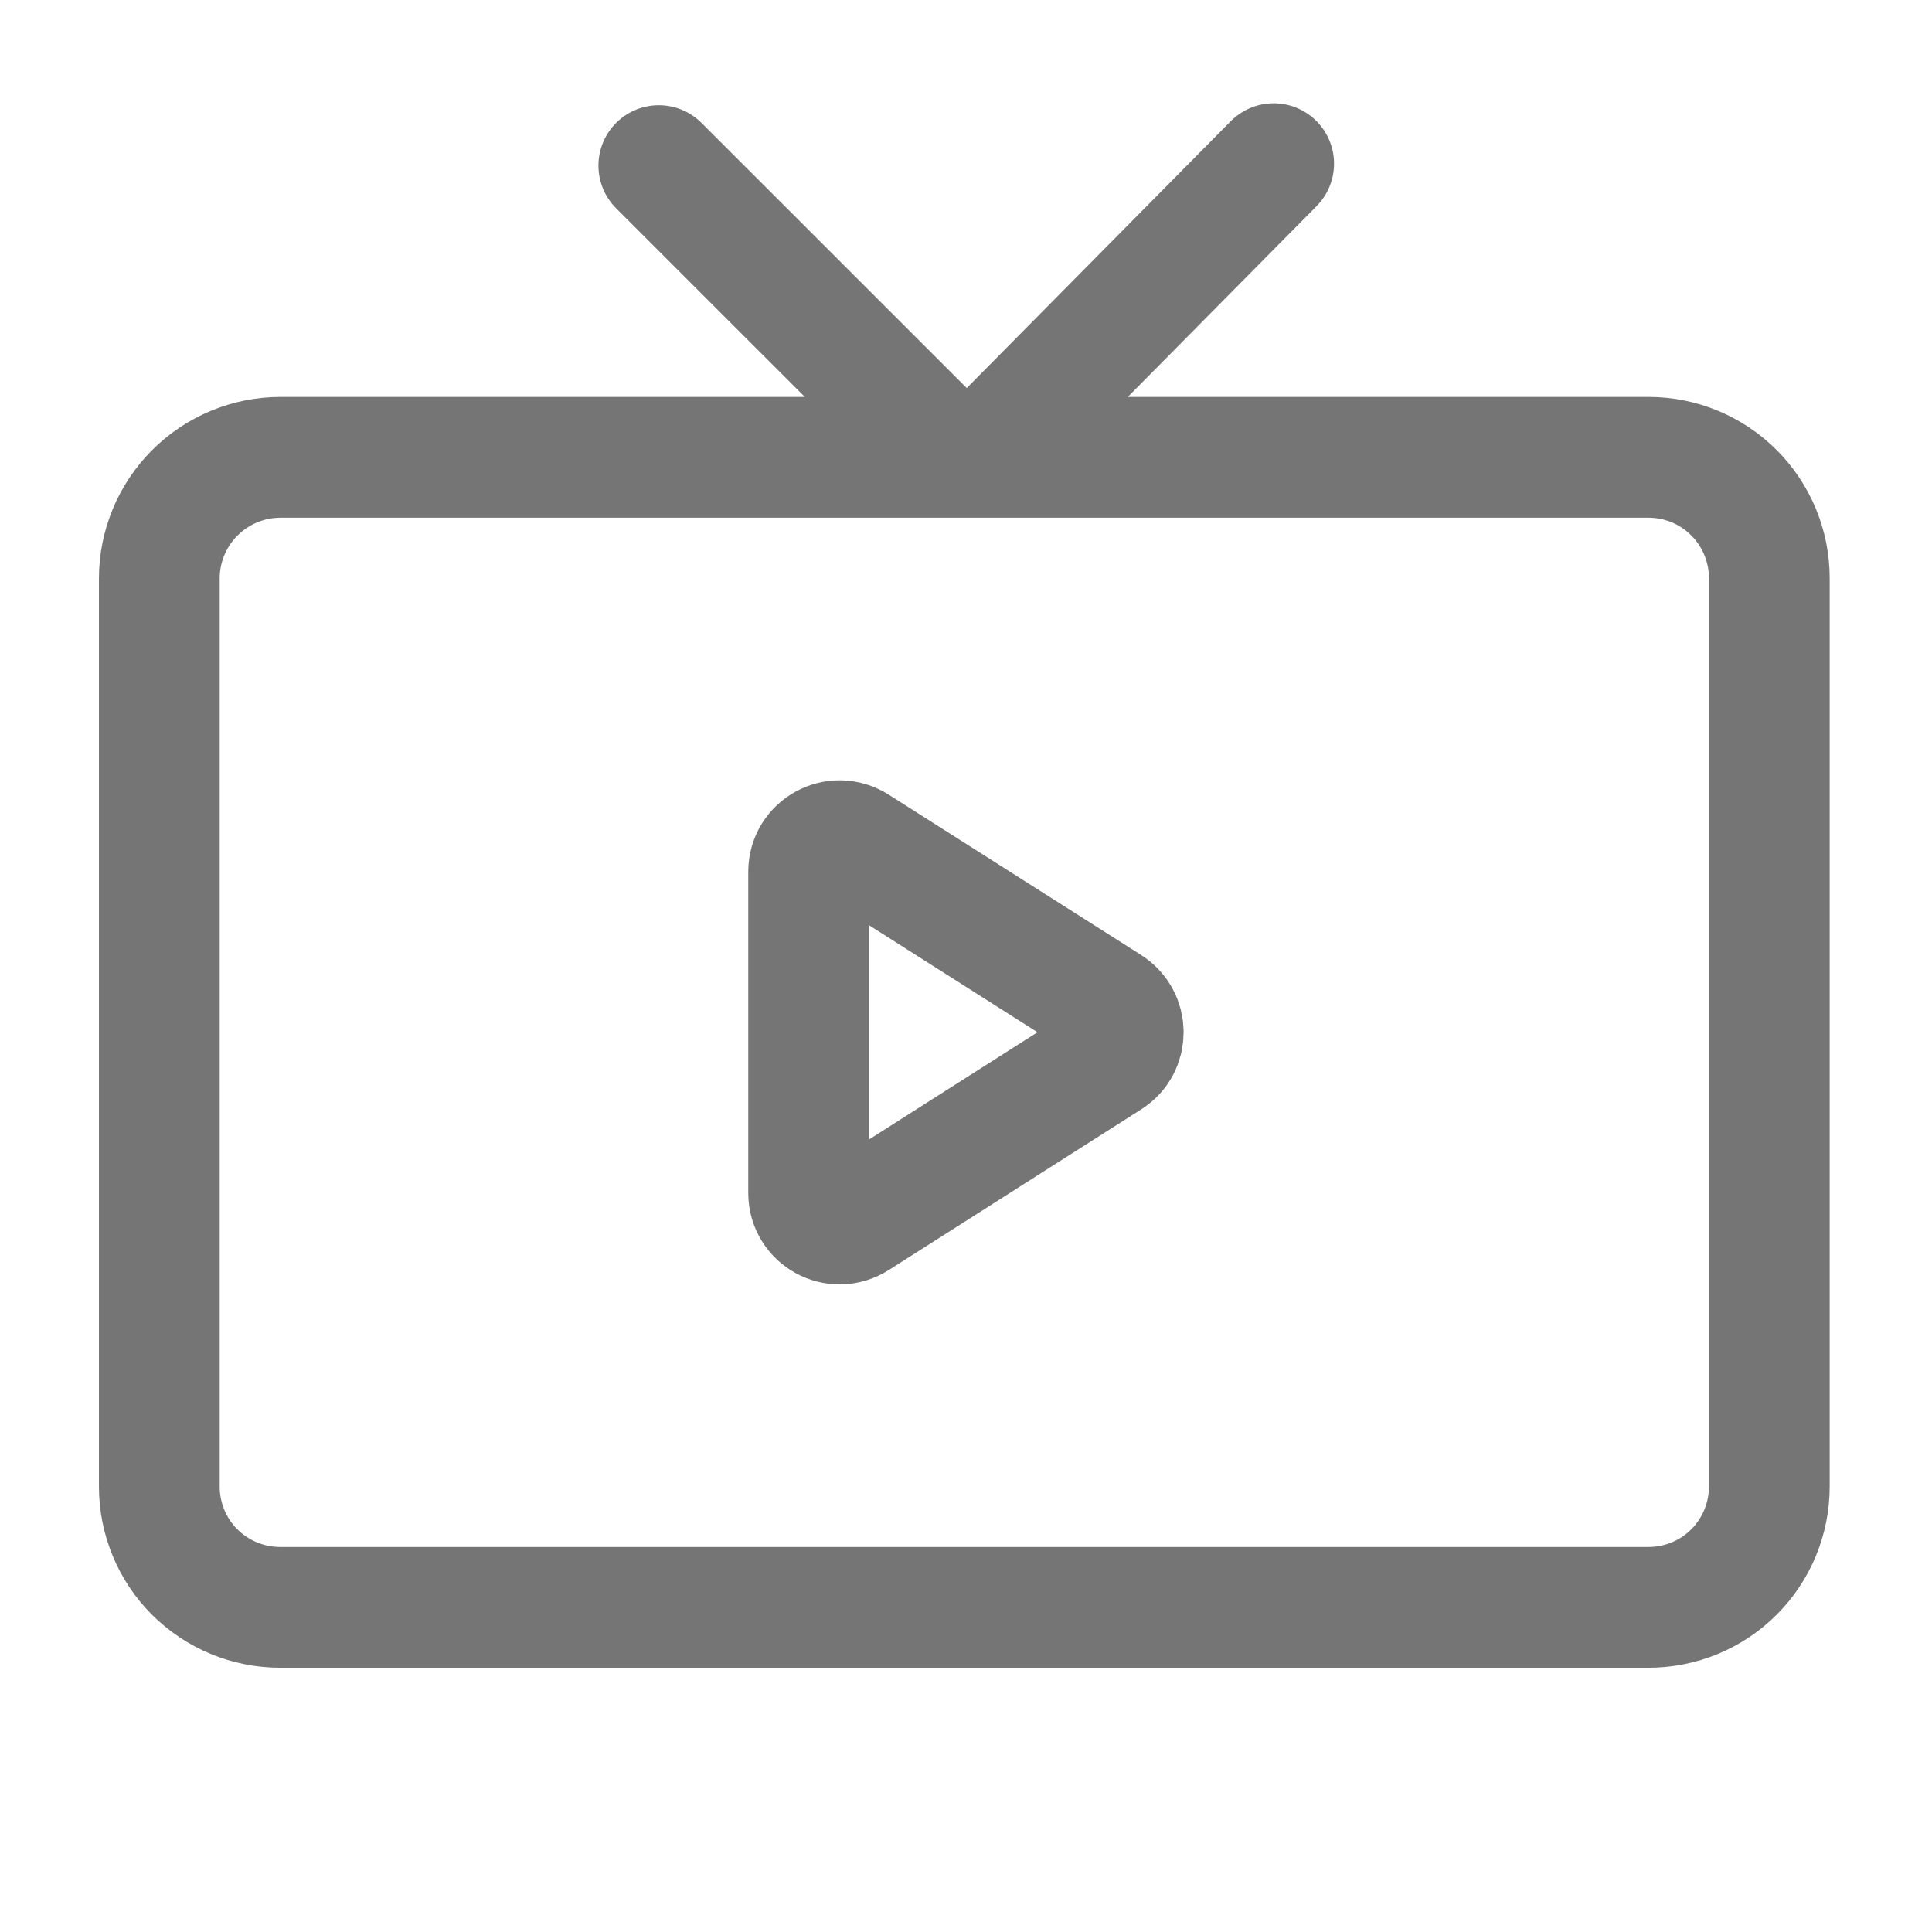 <svg xmlns="http://www.w3.org/2000/svg" fill-rule="evenodd" stroke-linecap="round" stroke-linejoin="round" stroke-miterlimit="1.5" clip-rule="evenodd" viewBox="0 0 24 24">
  <path 
  fill="none"
  stroke="#757575"
  stroke-width="1.5" 
  d="M21.979 7.181c0-.397-.158-.779-.439-1.06-.281-.282-.663-.44-1.061-.44H3.484c-.399
  0-.782.159-1.064.441-.282.282-.441.665-.441 1.064v11.281c0 .398.158.78.439 
  1.061.282.281.663.439 1.061.439h17c.398 0 .78-.158 1.061-.439.281-.281.439-.663.439-1.061V7.181zM8.184 
  2.057l3.625 3.624m4.013-3.648l-3.609 3.648m-2.168 5.148v3.991c0 .304.335.488.593.324l3.136-1.996c.239-.151.239-.497
  0-.651l-3.136-1.992c-.258-.165-.593.02-.593.324z"/>
</svg>
